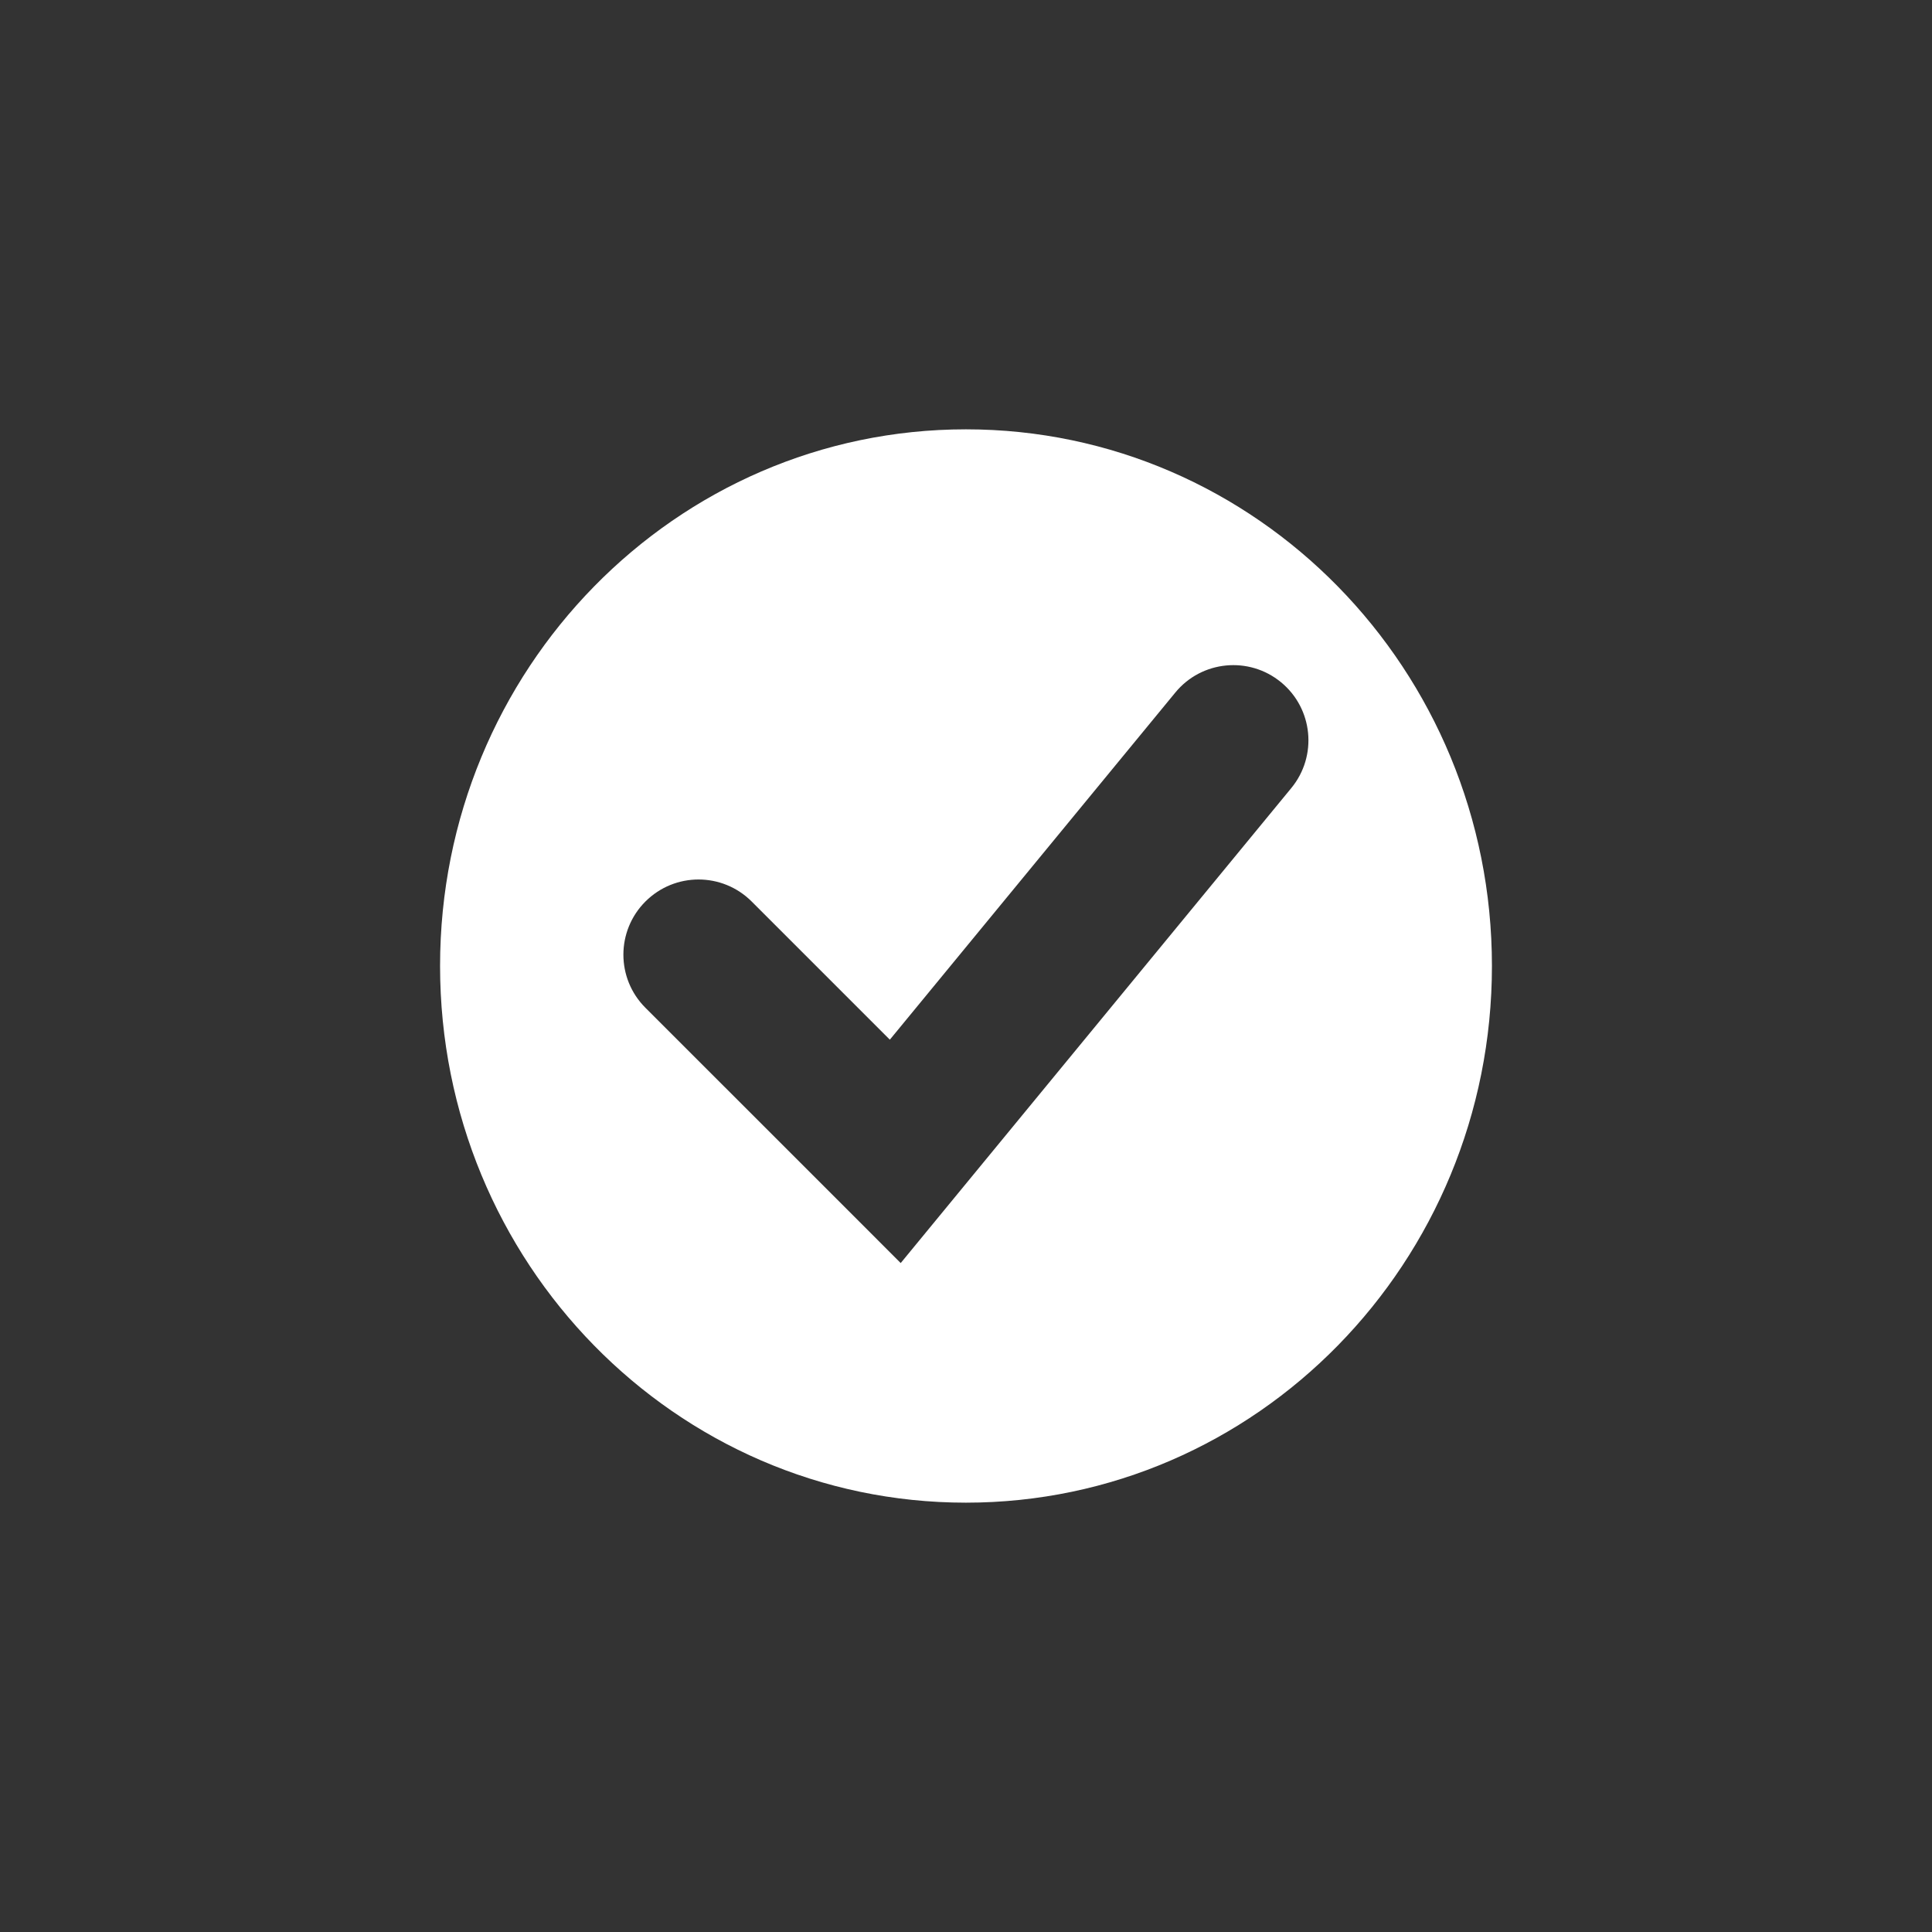 <?xml version="1.0" encoding="utf-8"?>
<!-- Generator: Adobe Illustrator 12.0.1, SVG Export Plug-In . SVG Version: 6.00 Build 51448)  -->
<!DOCTYPE svg PUBLIC "-//W3C//DTD SVG 1.1//EN" "http://www.w3.org/Graphics/SVG/1.1/DTD/svg11.dtd">
<svg  version="1.1" id="Icon" xmlns="http://www.w3.org/2000/svg" xmlns:xlink="http://www.w3.org/1999/xlink" width="45" height="45" viewBox="0 0 45 45"
	 overflow="visible" enable-background="new 0 0 45 45" xml:space="preserve">

	<rect x="0" y="0" width="45" height="45" fill="#333333" stroke="none"/>

	<path fill="#FFFFFF" d="M22.498,10c-6.766,0-12.248,5.596-12.248,12.498C10.25,29.403,15.732,35,22.498,35
		c6.768,0,12.252-5.597,12.252-12.502C34.75,15.596,29.266,10,22.498,10z M30.078,18.354l-7.874,9.575l-1.225,1.49l-1.364-1.365
		l-4.582-4.581c-0.684-0.683-0.684-1.791,0-2.475s1.791-0.684,2.475,0l3.218,3.218l6.649-8.085c0.613-0.747,1.717-0.854,2.463-0.24
		C30.584,16.505,30.691,17.608,30.078,18.354z"/>
</svg>
